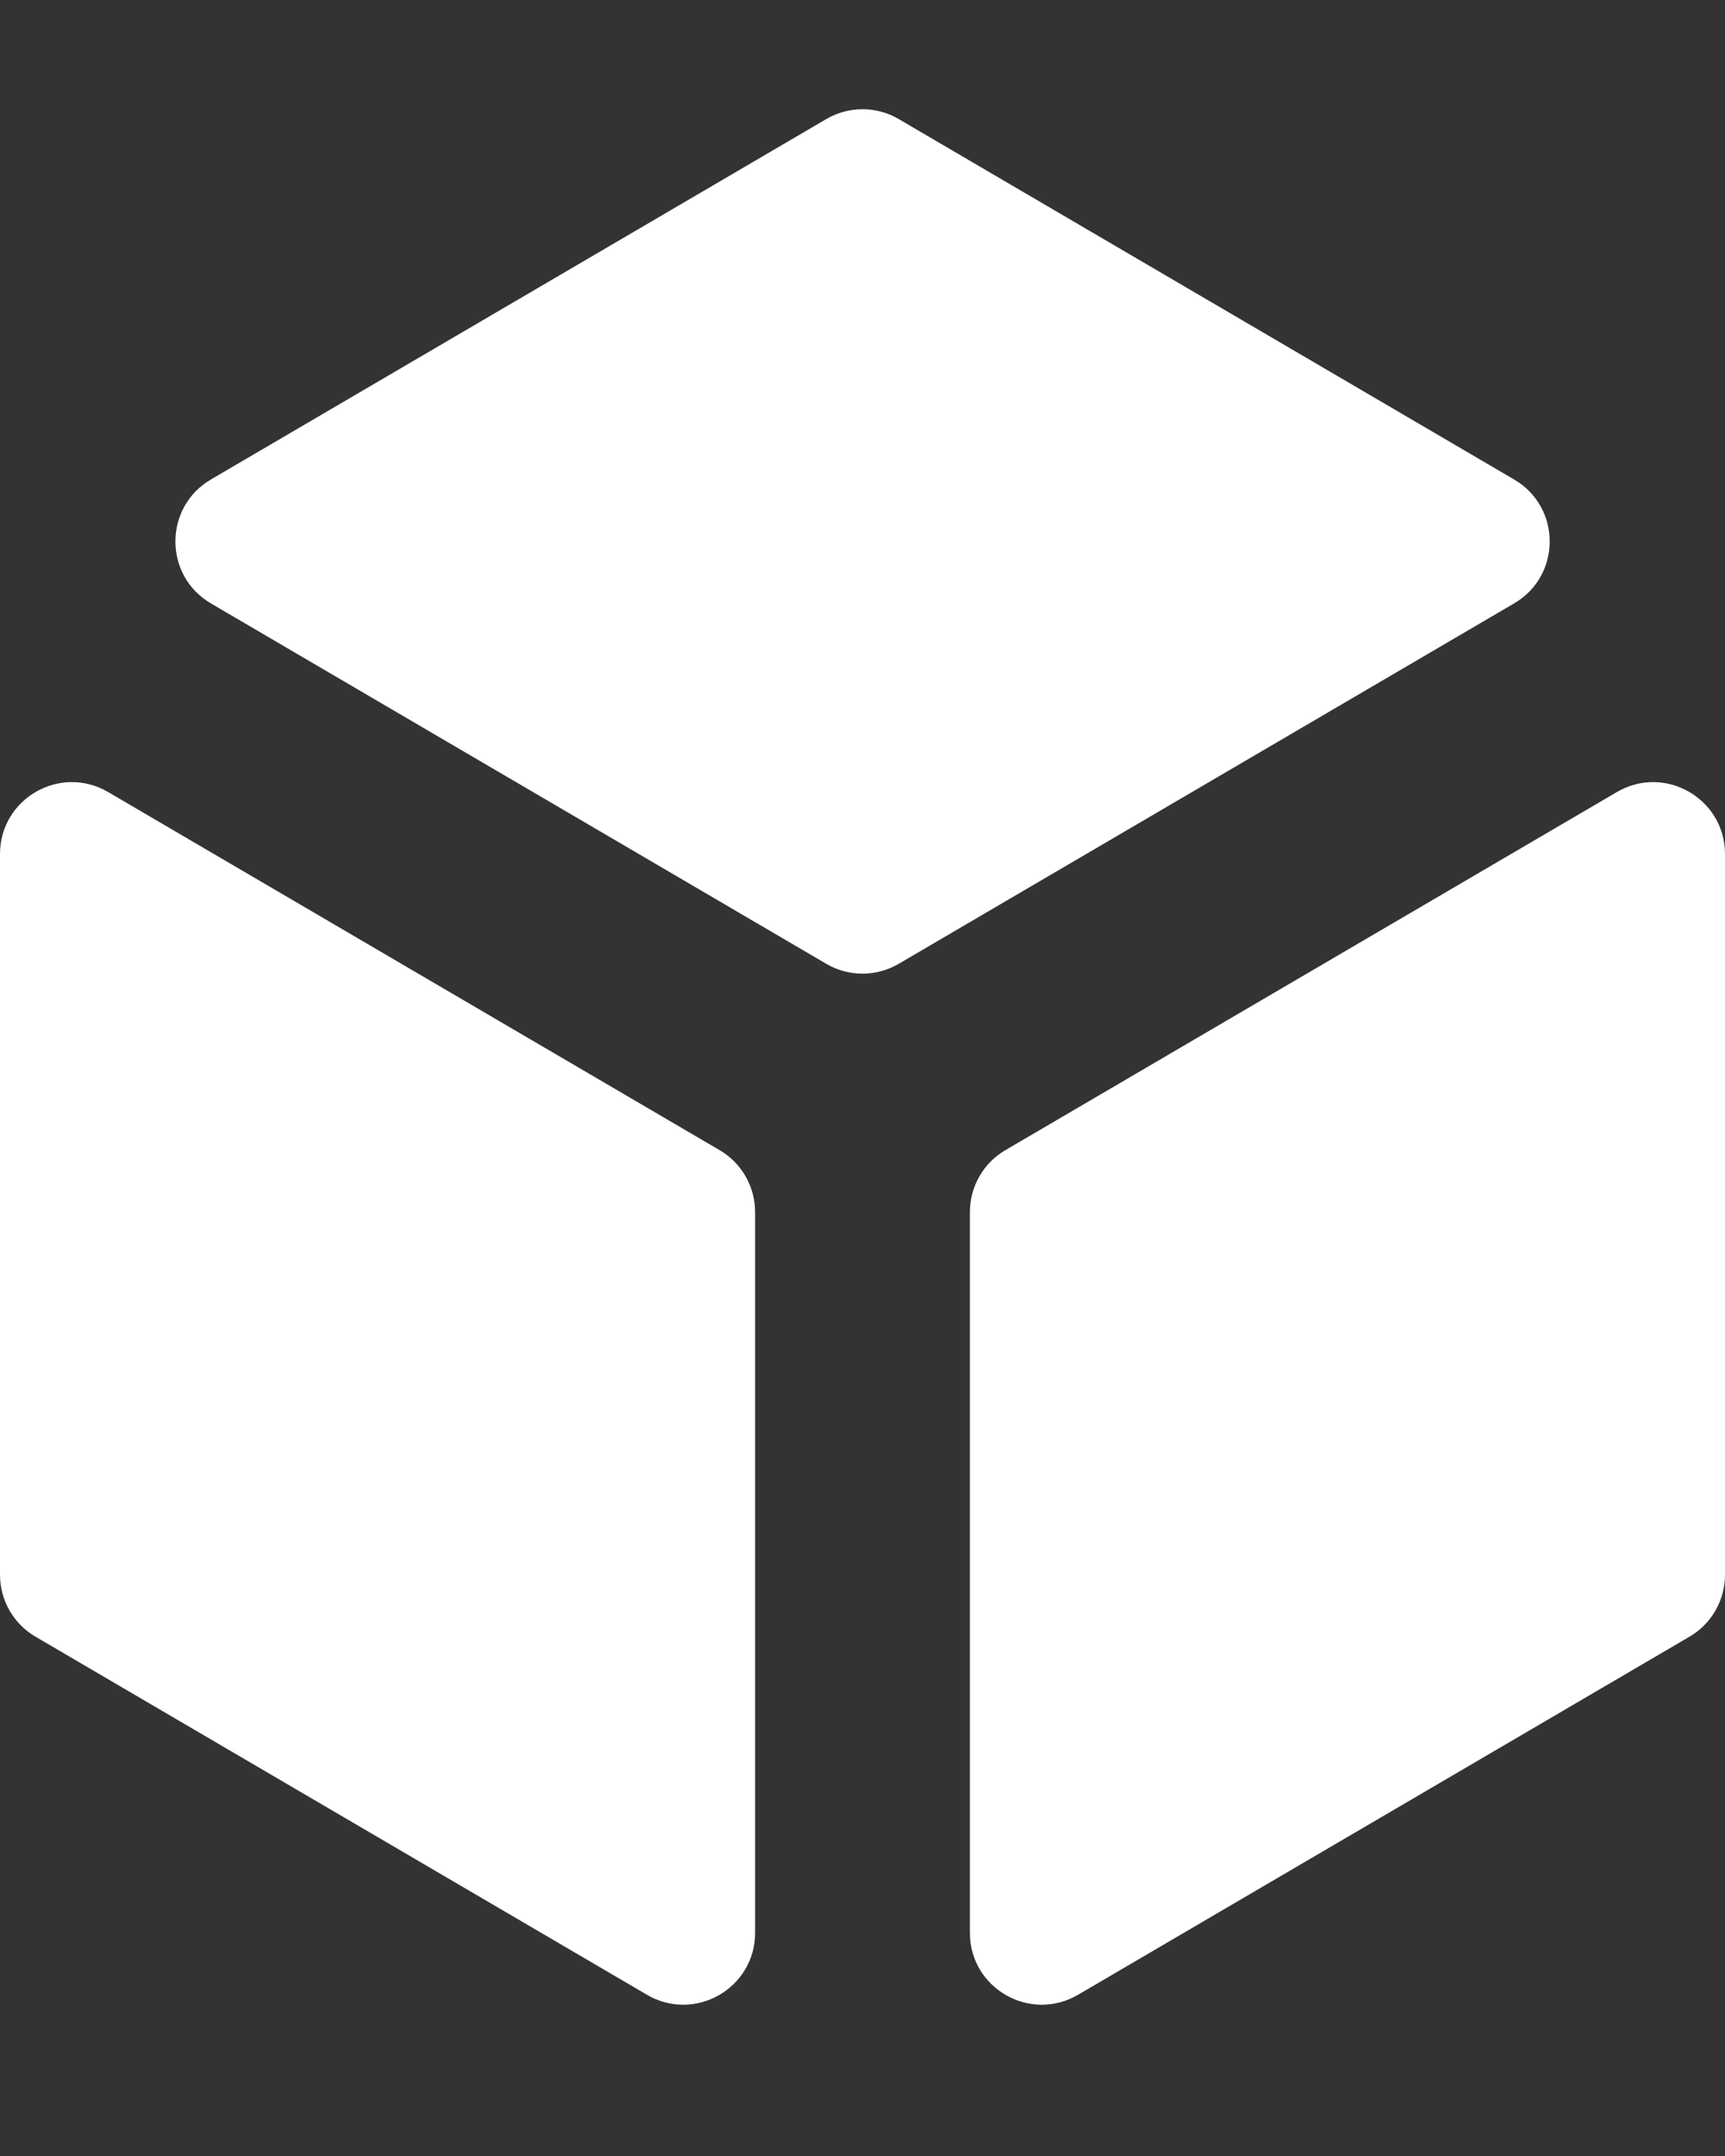 <svg width="12" height="15" viewBox="0 0 12 15" fill="none" xmlns="http://www.w3.org/2000/svg">
<rect x="0" y="0" width="12" height="15" fill="#333333" stroke="none"/>
<path d="M6.253 0.829C6.097 0.737 5.903 0.737 5.747 0.829L1.467 3.336C1.138 3.529 1.138 4.005 1.467 4.198L5.747 6.705C5.903 6.797 6.097 6.797 6.253 6.705L10.533 4.198C10.863 4.005 10.863 3.529 10.533 3.336L6.253 0.829Z" fill="white"/>
<path d="M0 10.956C0 11.133 0.094 11.298 0.247 11.387L4.5 13.878C4.834 14.074 5.253 13.833 5.253 13.447V8.433C5.253 8.256 5.159 8.091 5.006 8.002L0.753 5.511C0.419 5.315 0 5.556 0 5.942V10.956Z" fill="white"/>
<path d="M6.994 8.002C6.841 8.091 6.747 8.256 6.747 8.433V13.447C6.747 13.833 7.166 14.074 7.5 13.878L11.753 11.387C11.906 11.298 12 11.133 12 10.956V5.942C12 5.556 11.581 5.315 11.247 5.511L6.994 8.002Z" fill="white"/>
</svg>
